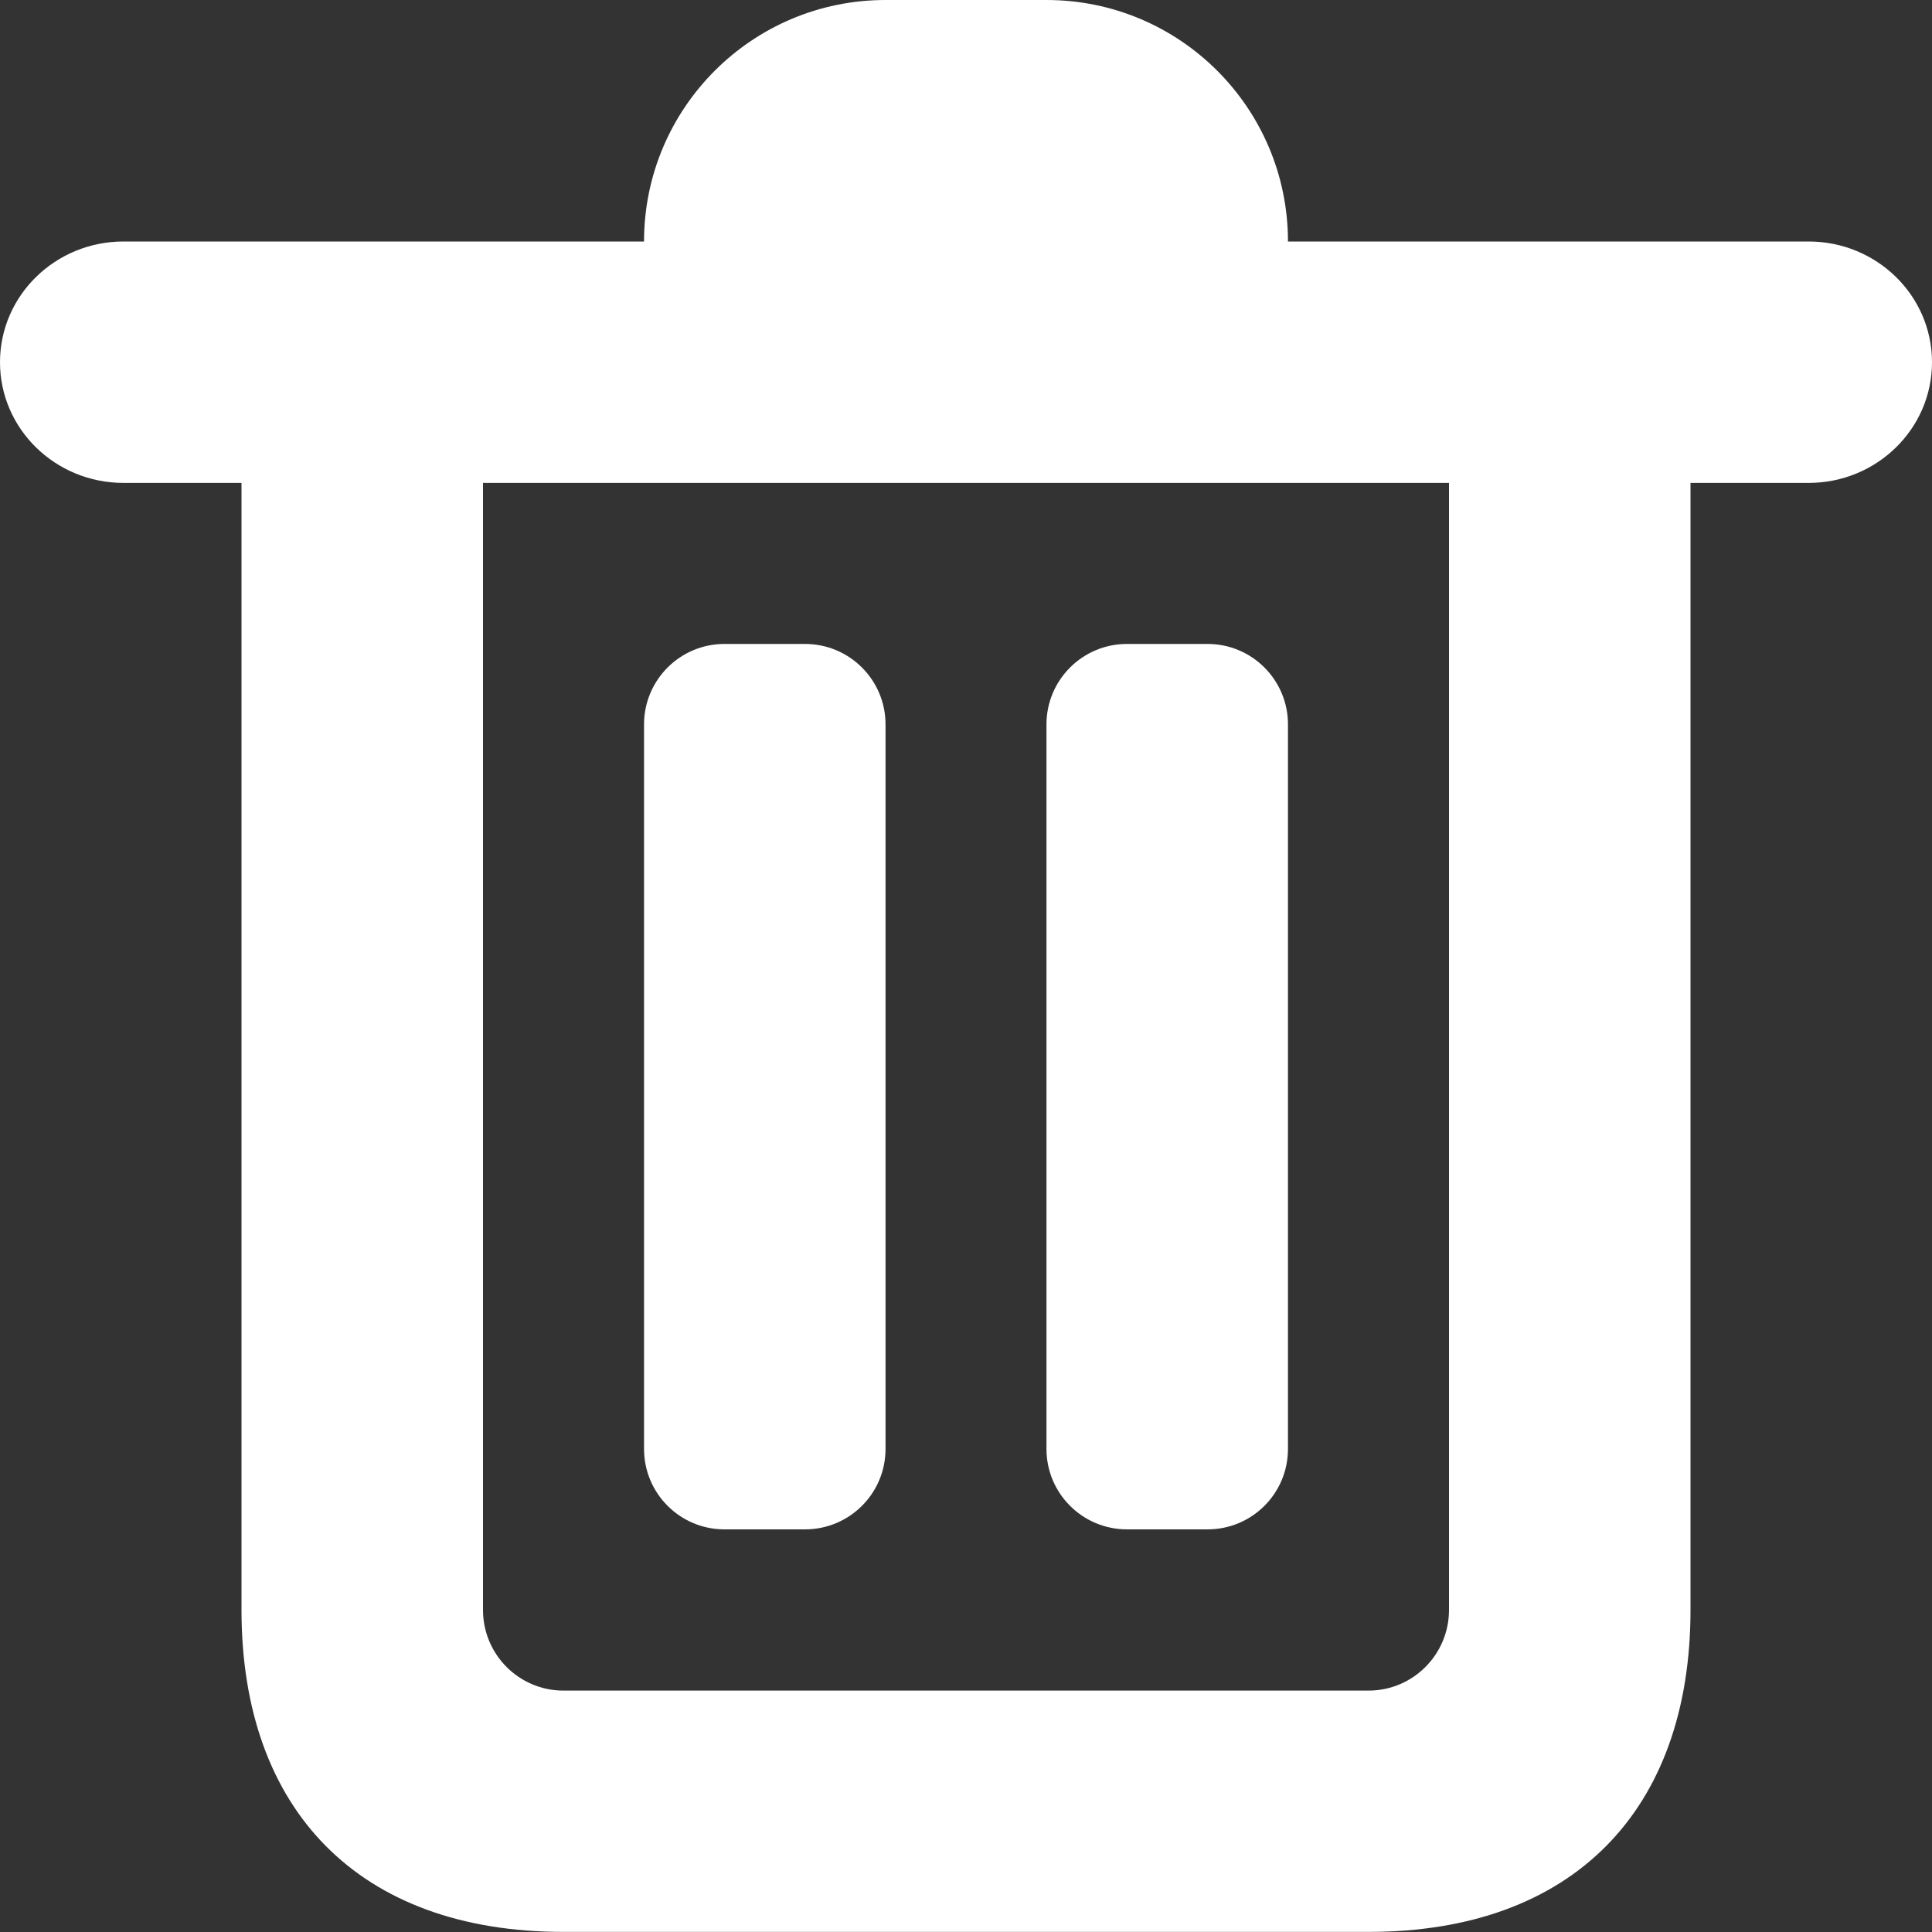 <?xml version="1.0" encoding="UTF-8" standalone="no"?>
<svg width="20px" height="20px" viewBox="0 0 20 20" version="1.1" xmlns="http://www.w3.org/2000/svg" xmlns:xlink="http://www.w3.org/1999/xlink" xmlns:sketch="http://www.bohemiancoding.com/sketch/ns">
    <rect x="0" y="0" width="20" height="20" fill="#333333" stroke="none"/>
    <!-- Generator: Sketch 3.0.4 (8054) - http://www.bohemiancoding.com/sketch -->
    <title>Shape</title>
    <desc>Created with Sketch.</desc>
    <defs></defs>
    <g id="Page-1" stroke="none" stroke-width="1" fill="none" fill-rule="evenodd" sketch:type="MSPage">
        <g id="Main-Component-Parameters" sketch:type="MSArtboardGroup" transform="translate(-1375, -124)" fill="#FFFFFF">
            <g id="Group-2" sketch:type="MSLayerGroup" transform="translate(1375, 124)">
                <g id="trash-24" sketch:type="MSShapeGroup">
                    <path d="M18.723,2.5 L13.333,2.5 C13.333,1.118 12.213,0 10.833,0 L9.167,0 C7.786,0 6.667,1.119 6.667,2.5 L1.278,2.5 C0.573,2.5 0,3.059 0,3.75 C0,4.44 0.573,4.999 1.278,4.999 L2.5,4.999 L2.5,16.666 C2.5,18.738 3.716,19.999 5.833,19.999 L14.167,19.999 C16.284,19.999 17.5,18.738 17.5,16.666 L17.5,4.999 L18.723,4.999 C19.427,4.999 20,4.44 20,3.75 C20,3.059 19.427,2.5 18.723,2.5 L18.723,2.5 Z M15,16.666 C15,17.127 14.627,17.501 14.167,17.501 L5.833,17.501 C5.373,17.501 5,17.127 5,16.666 L5,4.999 L15,4.999 L15,16.666 L15,16.666 Z M7.5,15.832 L8.333,15.832 C8.794,15.832 9.167,15.46 9.167,14.999 L9.167,7.499 C9.167,7.039 8.794,6.666 8.333,6.666 L7.5,6.666 C7.04,6.666 6.667,7.039 6.667,7.499 L6.667,14.999 C6.667,15.46 7.04,15.832 7.5,15.832 L7.5,15.832 Z M11.667,15.832 L12.5,15.832 C12.961,15.832 13.333,15.46 13.333,14.999 L13.333,7.499 C13.333,7.039 12.961,6.666 12.5,6.666 L11.667,6.666 C11.206,6.666 10.833,7.039 10.833,7.499 L10.833,14.999 C10.833,15.46 11.206,15.832 11.667,15.832 L11.667,15.832 Z" id="Shape"></path>
                </g>
            </g>
        </g>
    </g>
</svg>